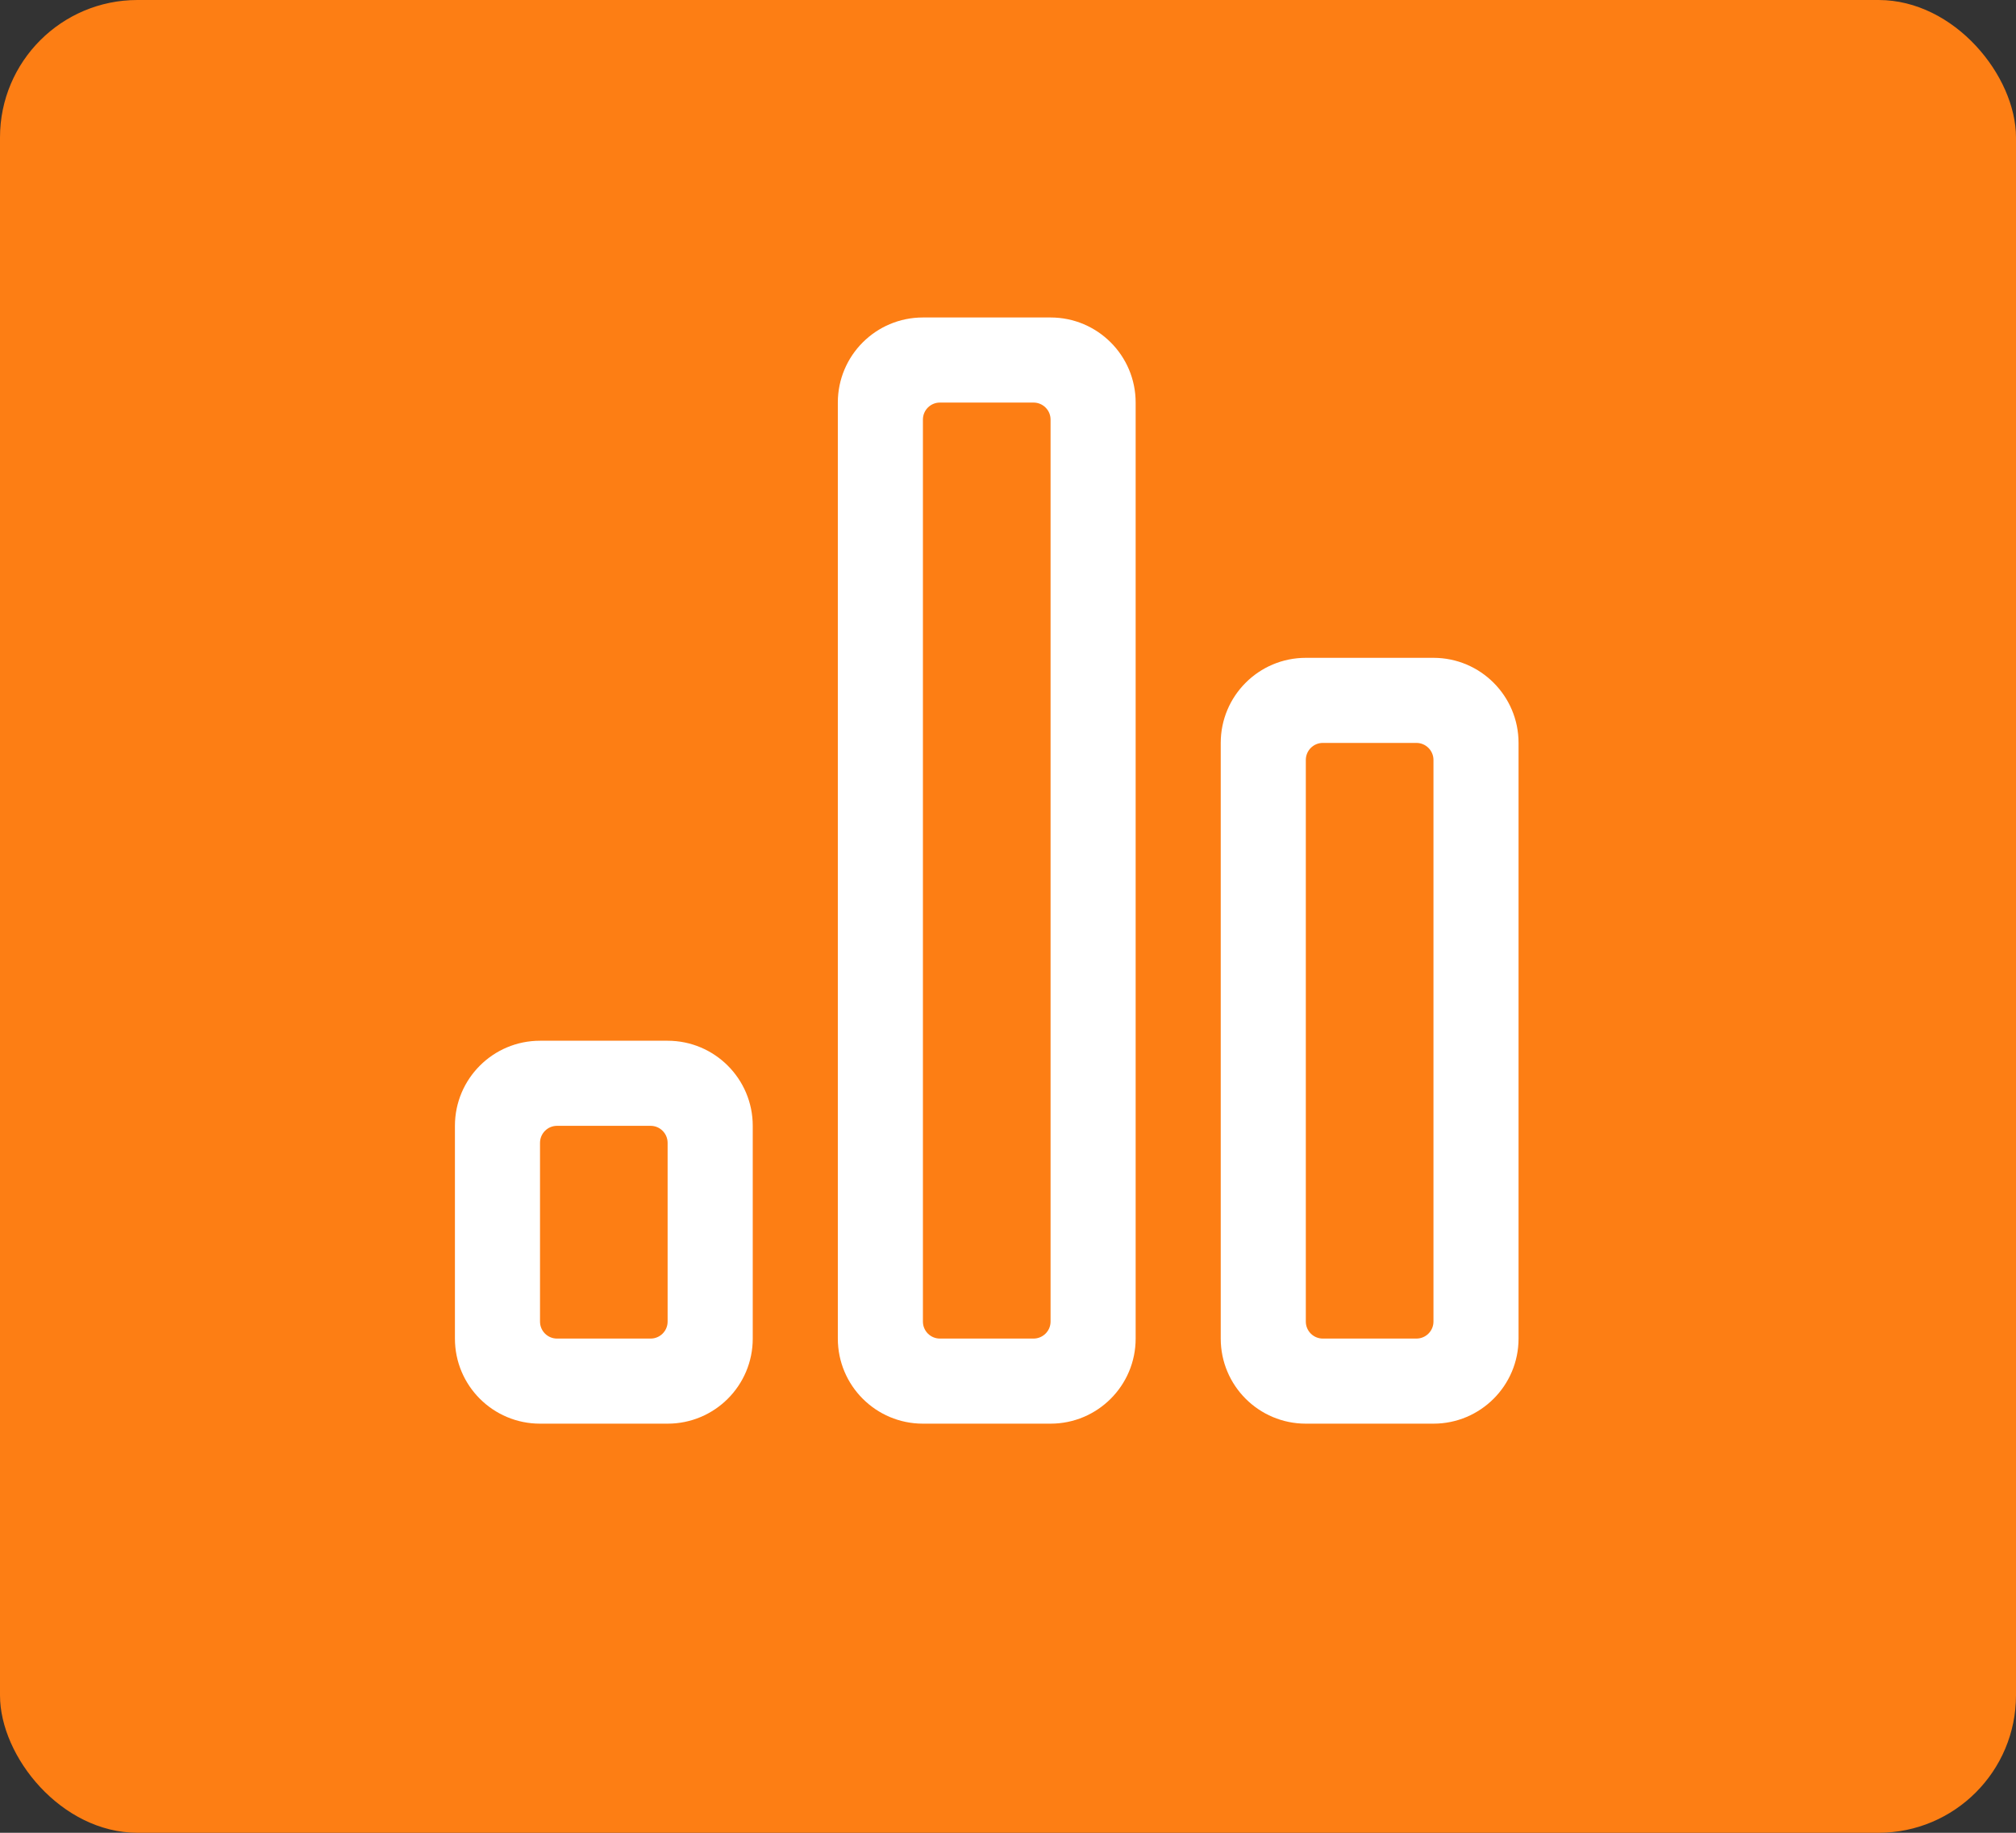 <svg width="44" height="40" viewBox="0 0 44 40" fill="none" xmlns="http://www.w3.org/2000/svg">
<rect x="0" y="0" width="44" height="40" fill="#333333" stroke="none"/>
<rect width="44" height="40" rx="3" fill="#FD7E14"/>
<path fill-rule="evenodd" clip-rule="evenodd" d="M9.929 24.571C9.929 23.546 10.76 22.714 11.786 22.714H14.571C15.597 22.714 16.429 23.546 16.429 24.571V29.214C16.429 30.24 15.597 31.071 14.571 31.071H11.786C10.76 31.071 9.929 30.24 9.929 29.214V24.571ZM14.571 24.943C14.571 24.738 14.405 24.571 14.2 24.571H12.157C11.952 24.571 11.786 24.738 11.786 24.943V28.843C11.786 29.048 11.952 29.214 12.157 29.214H14.2C14.405 29.214 14.571 29.048 14.571 28.843V24.943Z" fill="white"/>
<path fill-rule="evenodd" clip-rule="evenodd" d="M18.286 8.786C18.286 7.76 19.117 6.929 20.143 6.929H22.929C23.954 6.929 24.786 7.76 24.786 8.786V29.214C24.786 30.24 23.954 31.071 22.929 31.071H20.143C19.117 31.071 18.286 30.24 18.286 29.214V8.786ZM22.929 9.157C22.929 8.952 22.762 8.786 22.557 8.786H20.514C20.309 8.786 20.143 8.952 20.143 9.157V28.843C20.143 29.048 20.309 29.214 20.514 29.214H22.557C22.762 29.214 22.929 29.048 22.929 28.843V9.157Z" fill="white"/>
<path fill-rule="evenodd" clip-rule="evenodd" d="M26.643 16.214C26.643 15.189 27.474 14.357 28.5 14.357H31.286C32.311 14.357 33.143 15.189 33.143 16.214V29.214C33.143 30.24 32.311 31.071 31.286 31.071H28.5C27.474 31.071 26.643 30.24 26.643 29.214V16.214ZM31.286 16.586C31.286 16.381 31.119 16.214 30.914 16.214H28.871C28.666 16.214 28.5 16.381 28.5 16.586V28.843C28.5 29.048 28.666 29.214 28.871 29.214H30.914C31.119 29.214 31.286 29.048 31.286 28.843V16.586Z" fill="white"/>
</svg>
